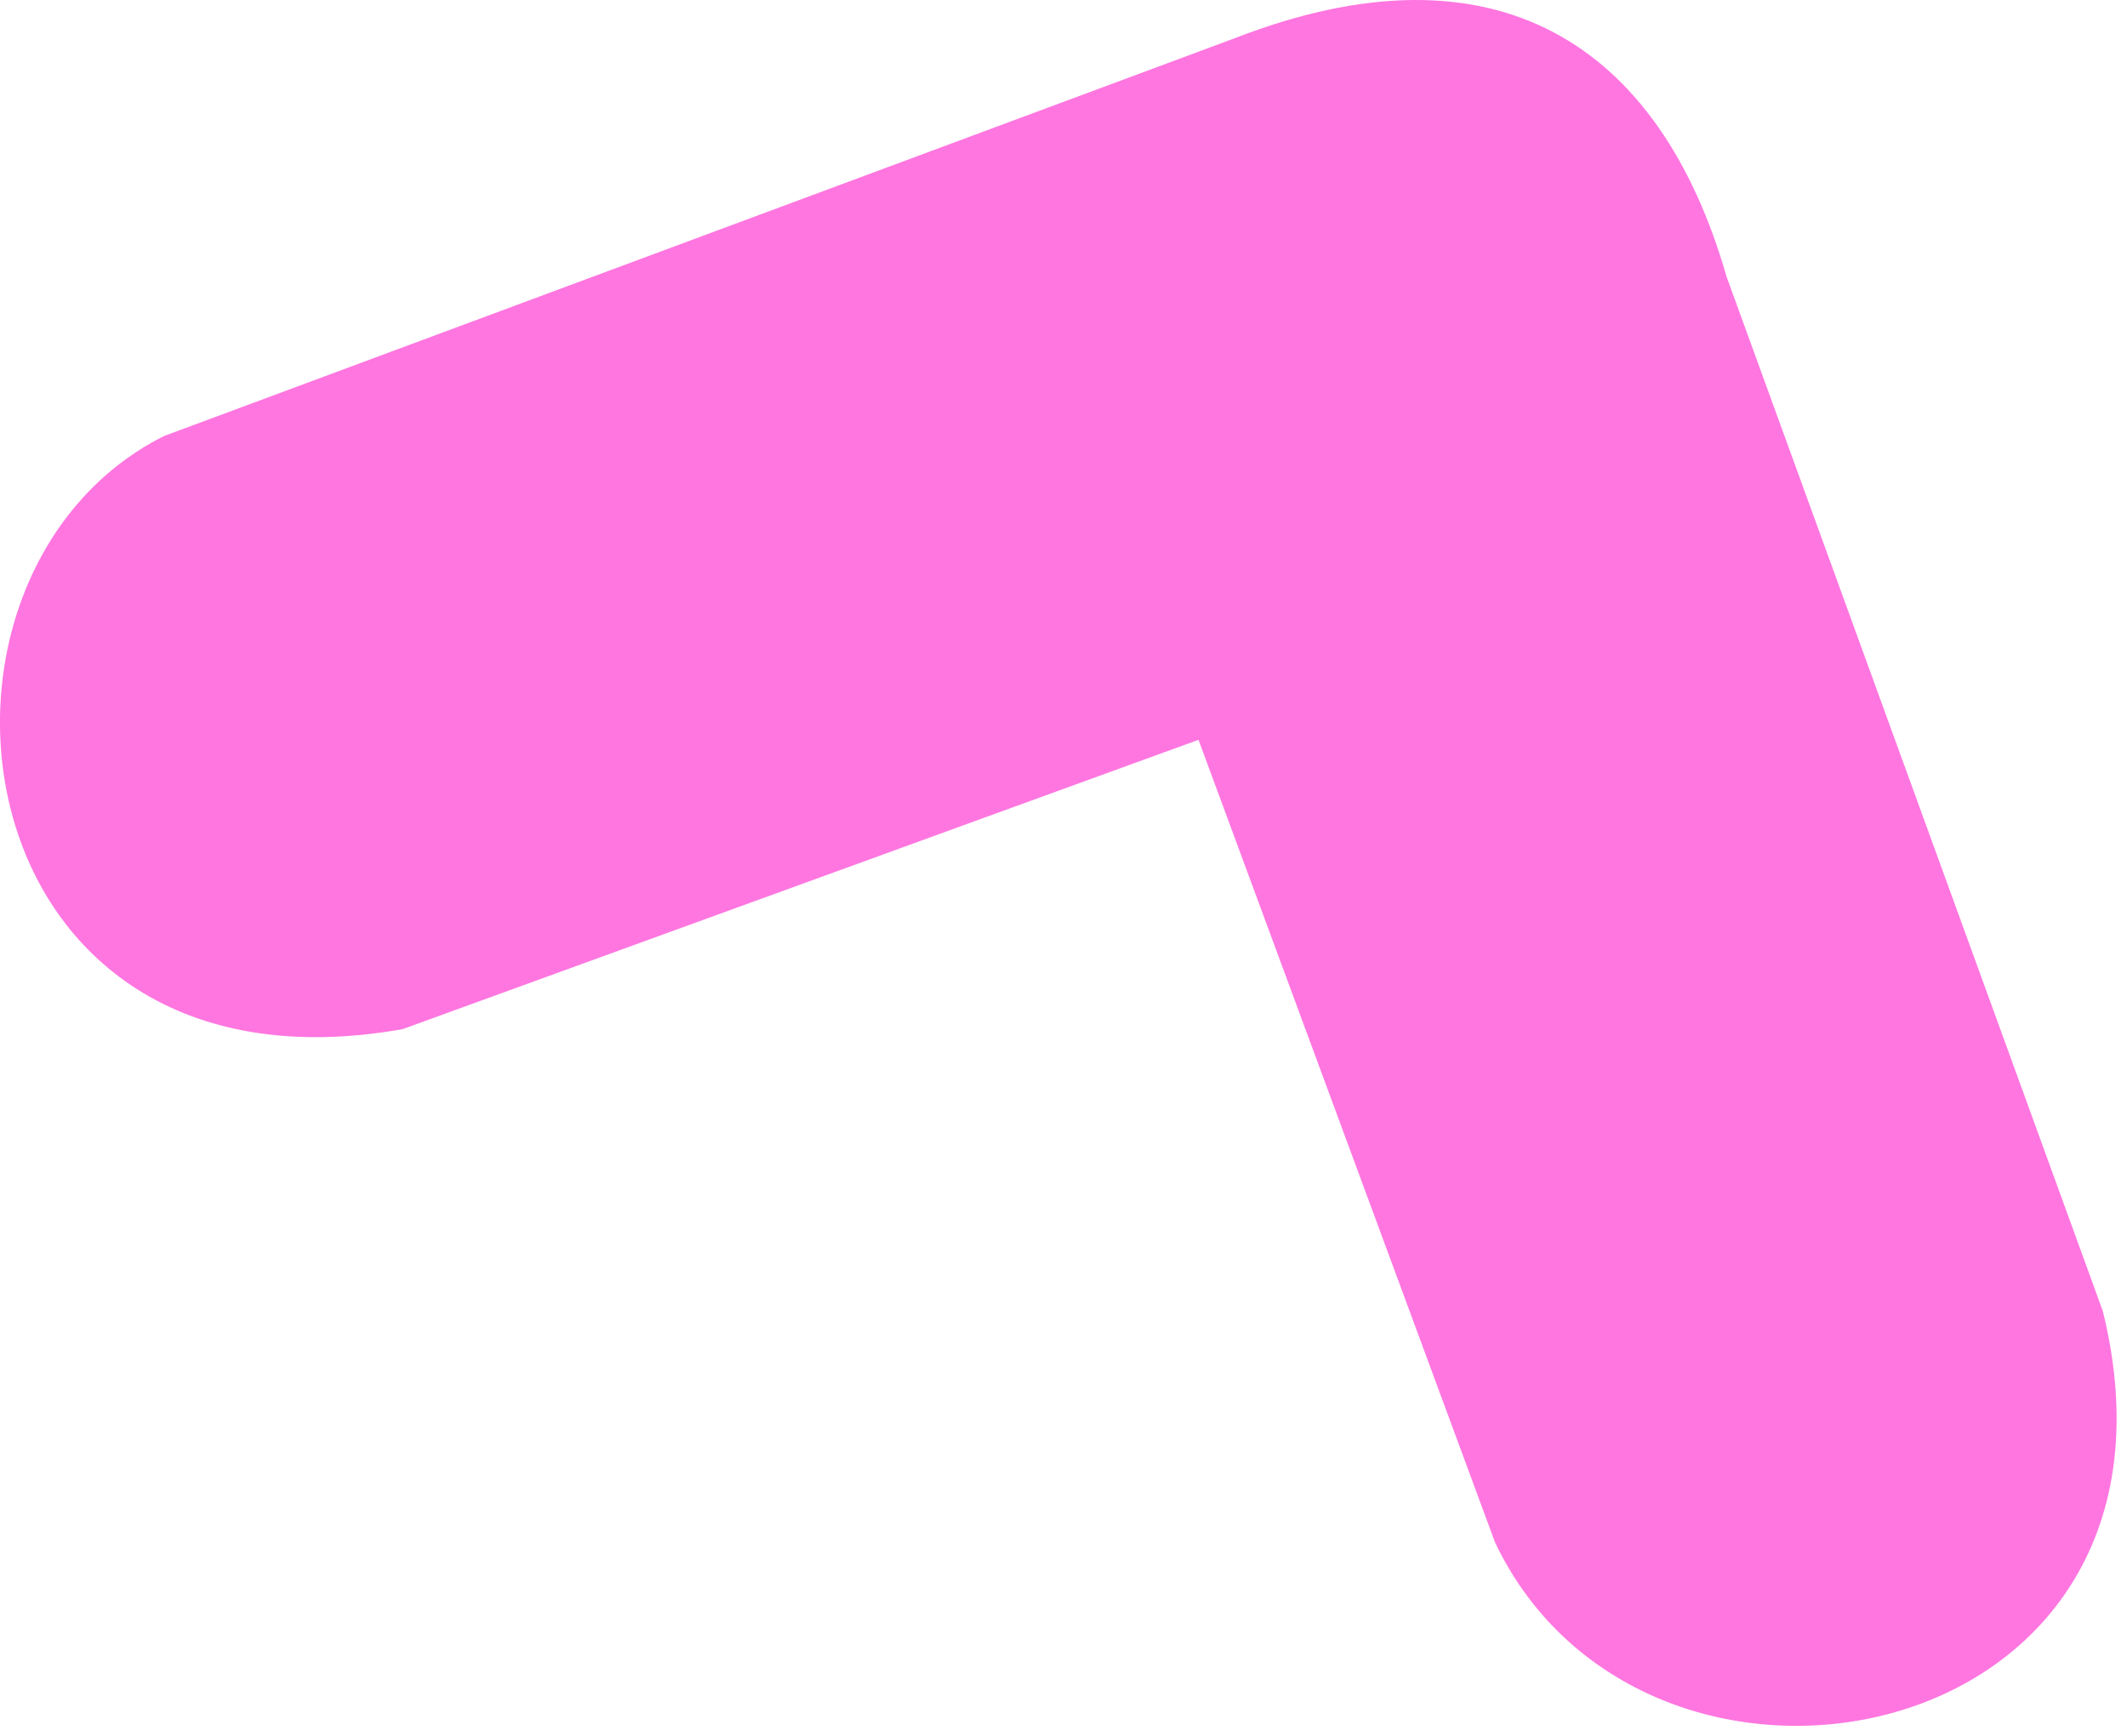 <svg width="147" height="120" viewBox="0 0 147 120" fill="none" xmlns="http://www.w3.org/2000/svg">
<path d="M83.3 50.971L83.128 50.504L82.66 50.674L27.701 70.659C20.071 72.004 14.123 70.736 9.77 67.98C5.406 65.217 2.598 60.929 1.313 56.161C-1.263 46.602 2.307 35.26 11.531 30.603L85.505 3.113L85.505 3.113L85.512 3.11C94.427 -0.357 101.611 -0.231 107.115 2.665C112.624 5.564 116.561 11.297 118.85 19.282L118.855 19.299L118.861 19.315L144.852 90.789C146.692 98.296 145.665 104.336 142.979 108.849C140.288 113.373 135.901 116.413 130.942 117.851C121.009 120.733 108.921 117.169 103.792 106.449L83.3 50.971Z" fill="#FF76E0" stroke="#FF76E0"/>
</svg>
